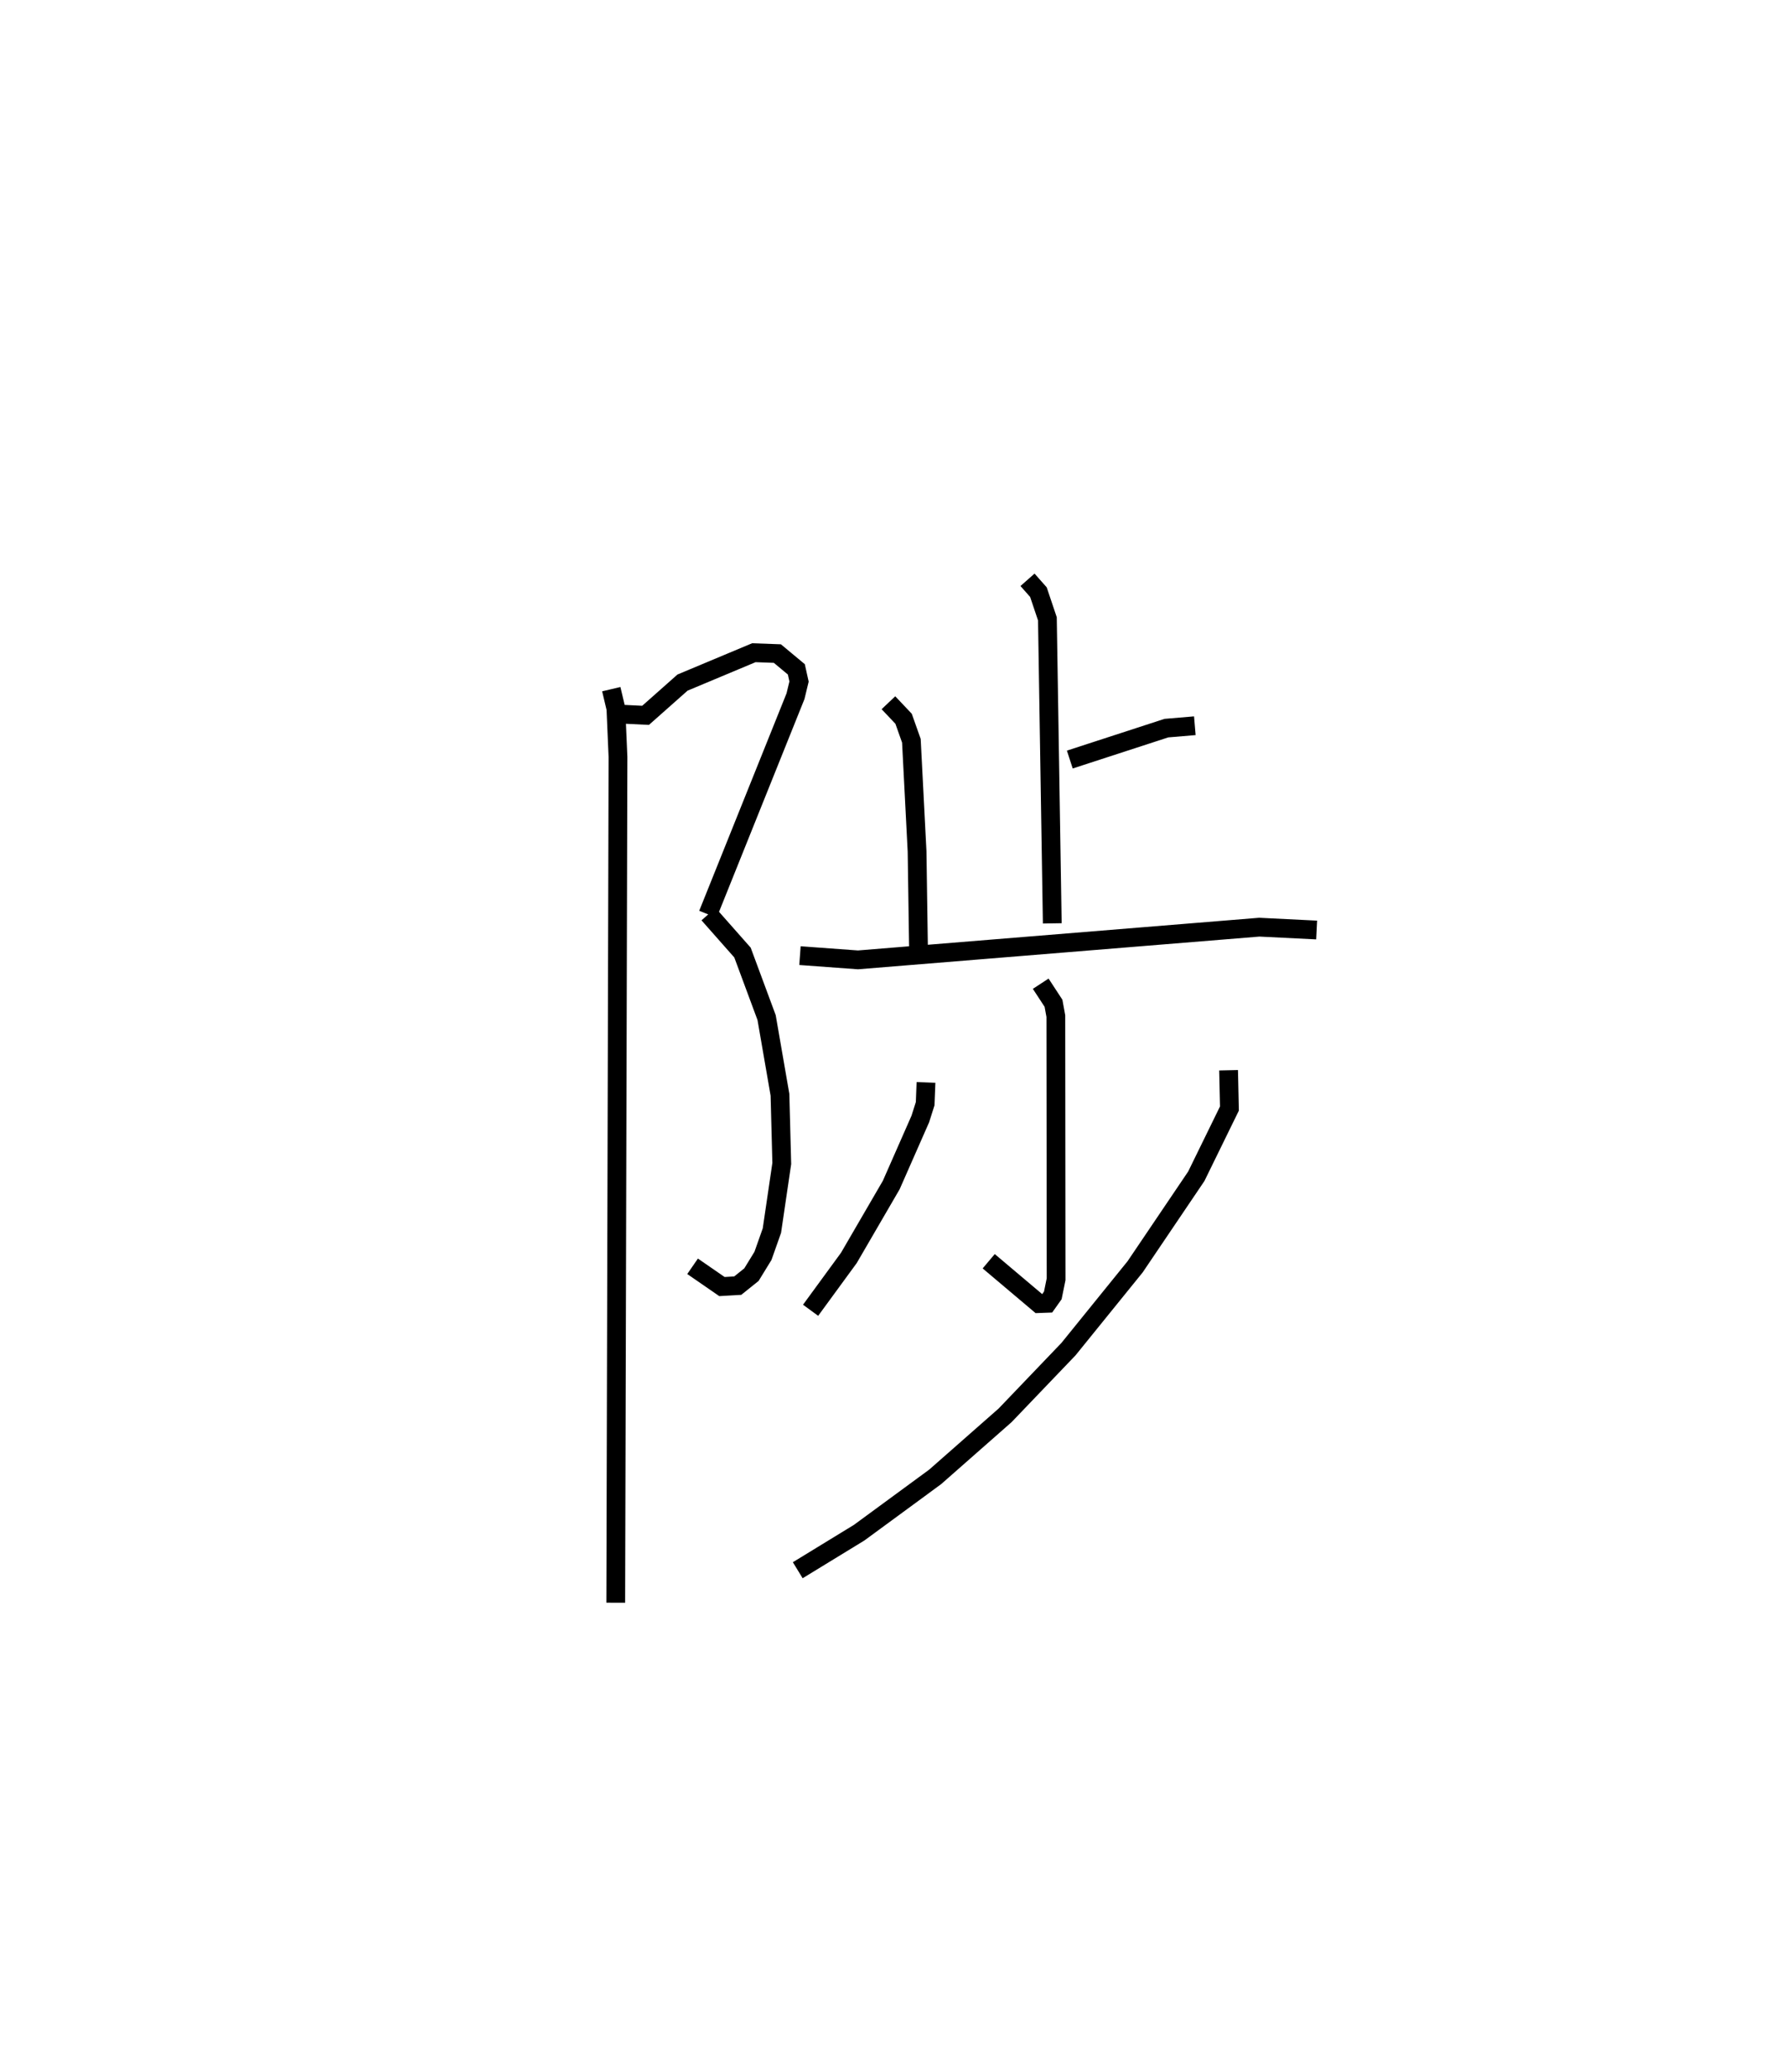 <?xml version="1.0" encoding="utf-8" ?>
<svg baseProfile="full" height="110.334" version="1.1" width="95.138" xmlns="http://www.w3.org/2000/svg" xmlns:ev="http://www.w3.org/2001/xml-events" xmlns:xlink="http://www.w3.org/1999/xlink"><defs /><rect fill="white" height="110.334" width="95.138" x="0" y="0" /><path d="M25,25 m0.0,0.0 m7.497,12.879 l0.526,0.142 1.366,0.067 l1.968,-1.744 3.8,-1.591 l1.253,0.046 1.01,0.84 l0.144,0.65 -0.189,0.781 l-4.664,11.61 m0.032,-0.008 l1.809,2.047 1.284,3.461 l0.712,4.109 0.096,3.66 l-0.526,3.573 -0.476,1.346 l-0.614,1 -0.73,0.585 l-0.841,0.049 -1.564,-1.079 m-4.331,-30.729 l0.246,1.039 0.111,2.57 l-0.119,45.034 m24.187,-44.895 l5.144,-1.673 1.516,-0.128 m-8.913,-7.77 l0.581,0.657 0.478,1.421 l0.26,16.215 m-8.728,-11.747 l0.807,0.852 0.416,1.173 l0.303,5.894 0.075,5.092 m-6.313,0.454 l3.091,0.226 21.378,-1.741 l3.053,0.151 m-14.698,2.859 l0.681,1.041 0.125,0.685 l0.014,14.009 -0.176,0.862 l-0.298,0.42 -0.443,0.016 l-2.673,-2.256 m-3.341,-9.52 l-0.044,1.132 -0.258,0.813 l-1.549,3.517 -2.258,3.882 l-2.038,2.787 m22.266,-12.781 l0.045,2.04 -1.766,3.607 l-3.258,4.82 -3.549,4.382 l-3.378,3.527 -3.722,3.274 l-4.05,2.972 -3.272,2 " fill="none" stroke="black" stroke-width="1" /></svg>